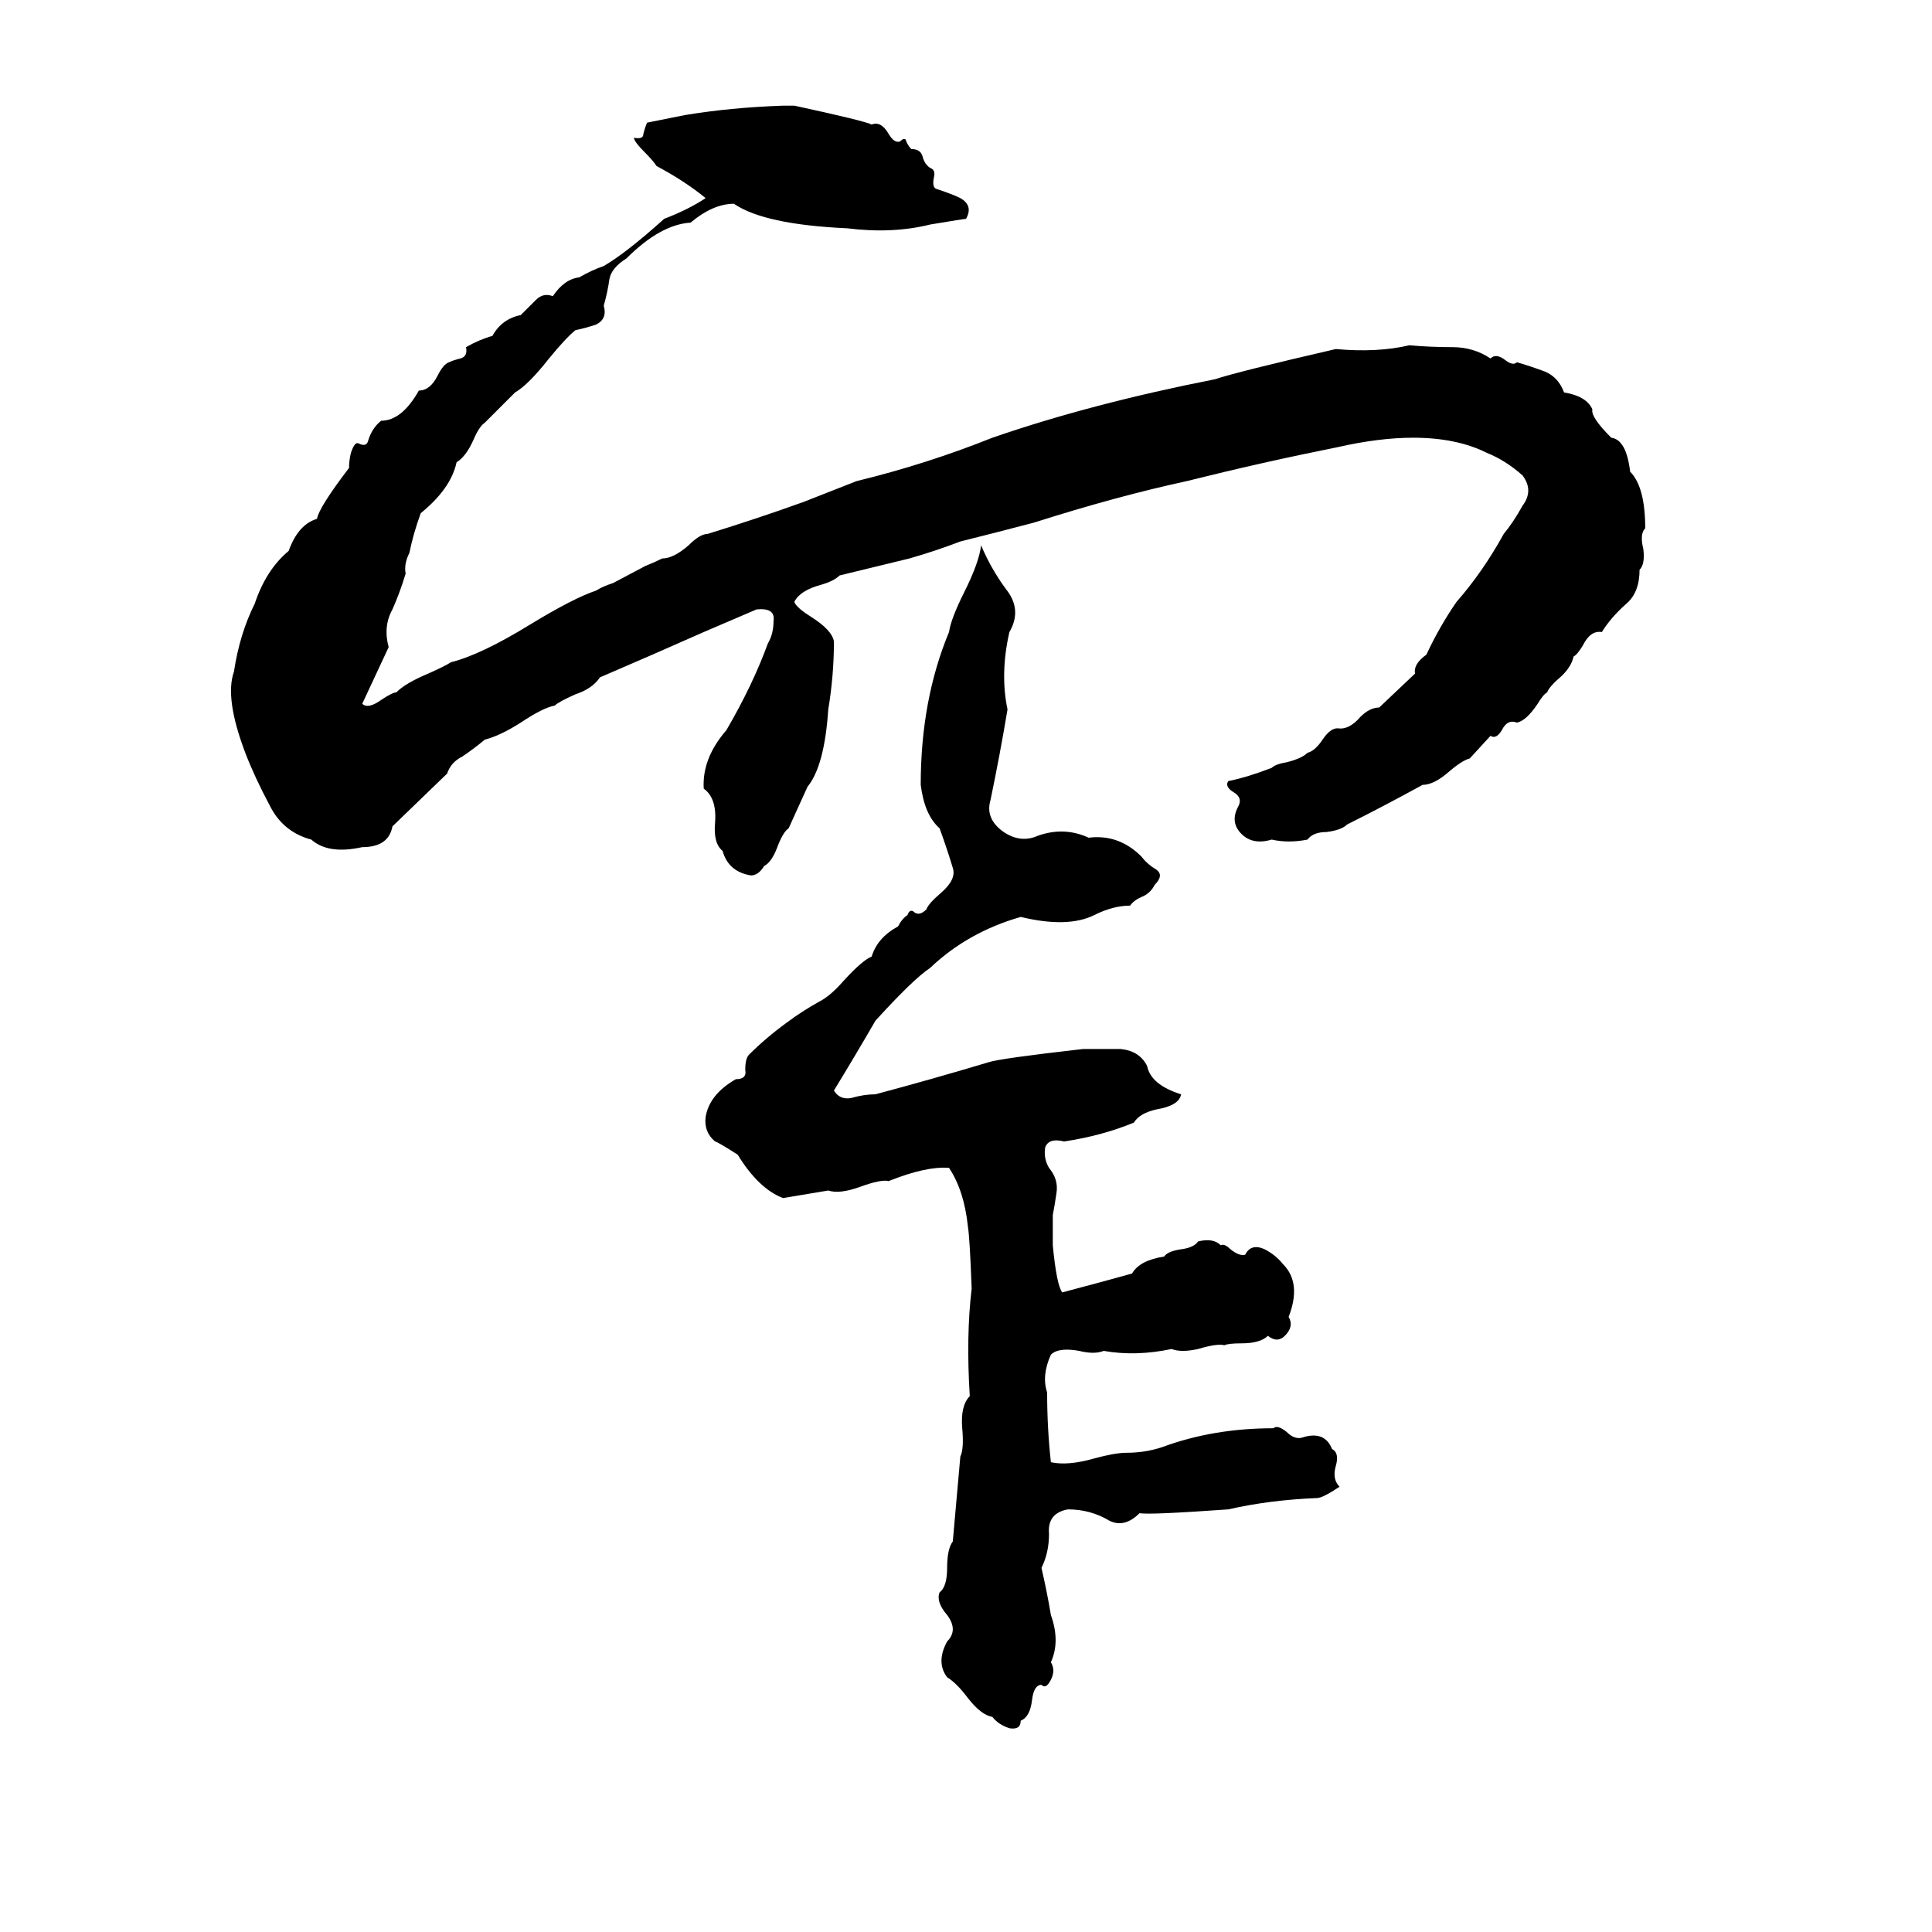 <svg xmlns="http://www.w3.org/2000/svg" viewBox="0 -800 1024 1024">
	<path fill="#000000" d="M415 -744H421Q458 -736 462 -734Q467 -736 471 -729Q474 -724 477 -725Q479 -727 480 -726Q481 -723 483 -721Q488 -721 489 -717Q490 -713 493 -711Q496 -710 495 -706Q494 -701 496 -700Q505 -697 509 -695Q516 -691 512 -684Q511 -684 493 -681Q473 -676 449 -679Q405 -681 389 -692Q378 -692 366 -682Q350 -681 332 -663Q324 -658 323 -652Q322 -645 320 -638Q322 -631 316 -628Q310 -626 305 -625Q300 -621 291 -610Q280 -596 273 -592Q265 -584 257 -576Q254 -574 251 -567Q247 -558 242 -555Q239 -541 223 -528Q219 -517 217 -507Q214 -501 215 -496Q212 -486 208 -477Q203 -468 206 -457Q199 -442 192 -427Q195 -424 202 -429Q208 -433 210 -433Q215 -438 227 -443Q236 -447 239 -449Q255 -453 281 -469Q304 -483 316 -487Q319 -489 325 -491L342 -500Q347 -502 351 -504Q357 -504 365 -511Q371 -517 375 -517Q401 -525 426 -534L454 -545Q491 -554 526 -568Q578 -586 644 -599Q656 -603 708 -615Q730 -613 747 -617Q758 -616 770 -616Q781 -616 790 -610Q793 -613 798 -609Q802 -606 804 -608Q811 -606 819 -603Q826 -600 829 -592Q841 -590 844 -583Q843 -579 854 -568Q862 -567 864 -550Q872 -542 872 -520Q869 -517 871 -509Q872 -501 869 -498Q869 -486 862 -480Q854 -473 849 -465Q843 -466 839 -458Q836 -453 834 -452Q833 -447 828 -442Q821 -436 820 -433Q818 -432 815 -427Q809 -418 804 -417Q799 -419 796 -413Q793 -408 790 -410L779 -398Q775 -397 768 -391Q760 -384 754 -384Q734 -373 714 -363Q711 -360 703 -359Q696 -359 693 -355Q683 -353 674 -355Q664 -352 658 -358Q652 -364 656 -372Q659 -377 654 -380Q649 -383 651 -386Q661 -388 674 -393Q676 -395 682 -396Q690 -398 693 -401Q697 -402 701 -408Q705 -414 709 -414Q715 -413 721 -420Q726 -425 731 -425L750 -443Q749 -448 756 -453Q763 -468 772 -481Q786 -497 797 -517Q802 -523 807 -532Q813 -540 807 -548Q798 -556 788 -560Q772 -568 749 -568Q731 -568 709 -563Q669 -555 629 -545Q592 -537 548 -523Q529 -518 509 -513Q496 -508 482 -504L445 -495Q442 -492 435 -490Q424 -487 421 -481Q422 -478 430 -473Q441 -466 442 -460Q442 -442 439 -424Q437 -394 428 -383Q423 -372 418 -361Q415 -359 412 -351Q409 -343 405 -341Q402 -336 398 -336Q386 -338 383 -349Q378 -353 379 -364Q380 -377 373 -382Q372 -398 385 -413Q399 -437 407 -459Q410 -464 410 -471Q411 -478 401 -477Q387 -471 373 -465Q346 -453 318 -441Q314 -435 305 -432Q296 -428 294 -426Q288 -425 276 -417Q265 -410 257 -408Q251 -403 245 -399Q239 -396 237 -390L208 -362Q206 -351 192 -351Q174 -347 165 -355Q150 -359 143 -373Q135 -388 130 -401Q119 -430 124 -444Q127 -464 135 -480Q141 -498 153 -508Q158 -522 168 -525Q169 -531 185 -552Q185 -556 186 -560Q188 -566 190 -565Q194 -563 195 -566Q197 -573 202 -577Q213 -577 222 -593Q228 -593 232 -601Q235 -607 238 -608Q240 -609 244 -610Q248 -611 247 -616Q254 -620 261 -622Q266 -631 276 -633Q280 -637 284 -641Q288 -645 293 -643Q299 -652 307 -653Q314 -657 320 -659Q332 -666 352 -684Q365 -689 374 -695Q363 -704 348 -712Q346 -715 342 -719Q336 -725 336 -727Q341 -726 341 -729Q342 -733 343 -735L363 -739Q387 -743 415 -744ZM520 -511Q525 -499 533 -488Q542 -477 535 -465Q530 -443 534 -424Q530 -400 525 -376Q522 -366 532 -359Q541 -353 550 -357Q564 -362 577 -356Q593 -358 605 -346Q608 -342 613 -339Q617 -336 612 -331Q610 -327 606 -325Q601 -323 599 -320Q590 -320 580 -315Q566 -308 541 -314Q513 -306 493 -287Q484 -281 464 -259Q453 -240 442 -222Q445 -217 451 -218Q458 -220 464 -220Q494 -228 524 -237Q530 -239 574 -244Q584 -244 594 -244Q604 -243 608 -235Q610 -225 626 -220Q625 -214 613 -212Q604 -210 601 -205Q584 -198 564 -195Q556 -197 554 -192Q553 -186 556 -181Q561 -175 560 -168Q559 -161 558 -156Q558 -148 558 -140Q560 -119 563 -115Q582 -120 600 -125Q604 -132 617 -134Q619 -137 627 -138Q633 -139 635 -142Q643 -144 647 -140Q649 -141 652 -138Q657 -134 660 -135Q663 -141 670 -138Q676 -135 680 -130Q690 -120 683 -102Q686 -97 681 -92Q677 -88 672 -92Q668 -88 658 -88Q651 -88 649 -87Q645 -88 635 -85Q626 -83 621 -85Q602 -81 585 -84Q580 -82 572 -84Q561 -86 557 -82Q552 -71 555 -62Q555 -43 557 -25Q566 -23 580 -27Q591 -30 597 -30Q607 -30 616 -33Q643 -43 675 -43Q677 -45 682 -41Q686 -37 690 -38Q702 -42 706 -32Q710 -30 708 -23Q706 -16 710 -12Q701 -6 698 -6Q673 -5 651 0Q609 3 604 2Q596 10 588 6Q578 0 566 0Q555 2 556 13Q556 23 552 31Q555 44 557 56Q562 70 557 81Q560 86 556 92Q554 95 552 93Q548 93 547 101Q546 110 541 112Q541 117 535 116Q529 114 526 110Q520 109 513 100Q507 92 502 89Q496 81 502 70Q508 64 502 56Q496 49 498 44Q502 41 502 31Q502 21 505 17Q507 -5 509 -28Q511 -32 510 -43Q509 -55 514 -60Q512 -92 515 -117Q514 -144 513 -150Q511 -169 503 -181Q491 -182 471 -174Q467 -175 456 -171Q445 -167 439 -169Q427 -167 415 -165Q402 -170 391 -188Q380 -195 379 -195Q373 -200 374 -208Q376 -220 390 -228Q396 -228 395 -233Q395 -239 397 -241Q406 -250 417 -258Q425 -264 434 -269Q440 -272 447 -280Q457 -291 462 -293Q465 -303 476 -309Q478 -313 481 -315Q482 -318 484 -317Q487 -314 491 -318Q492 -321 499 -327Q507 -334 505 -340Q502 -350 498 -361Q490 -368 488 -384Q488 -429 503 -465Q504 -472 511 -486Q519 -502 520 -511Z"/>
</svg>